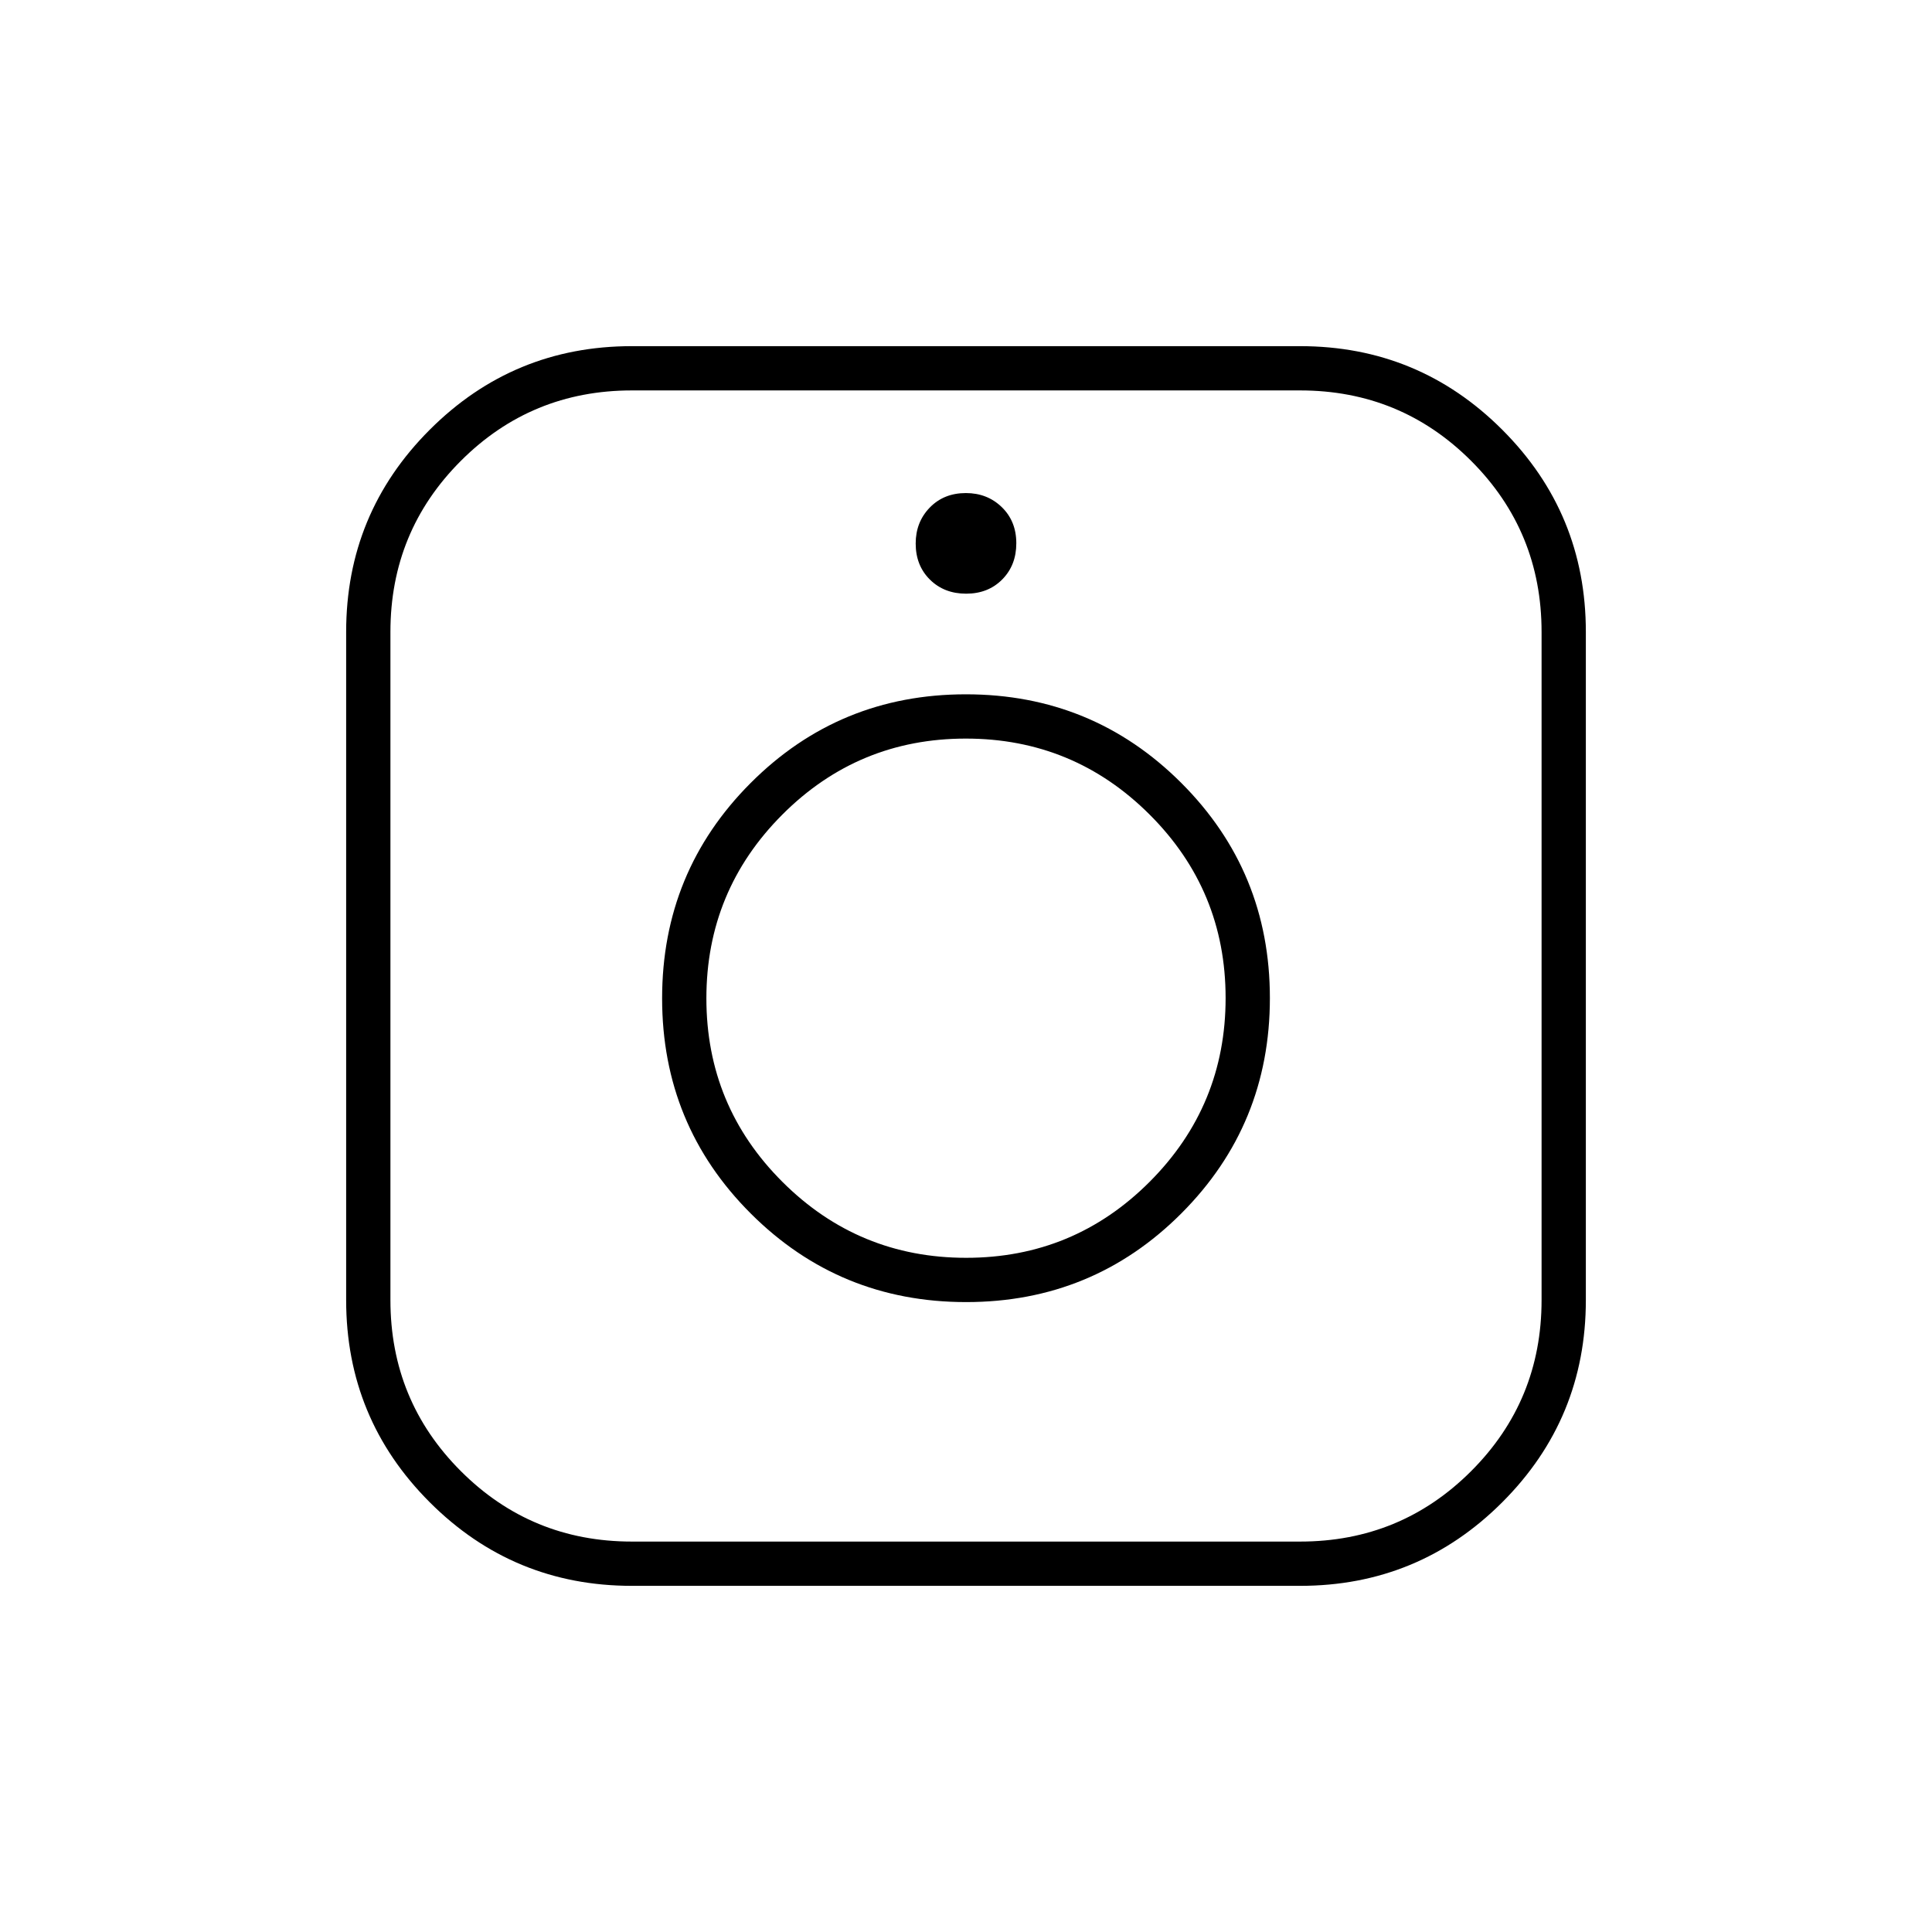 <svg xmlns="http://www.w3.org/2000/svg" width="48" height="48" viewBox="0 -960 960 960"><path d="M314-172q-58.93 0-100.465-41.535Q172-255.07 172-314v-332q0-58.93 41.535-100.465Q255.07-788 314-788h332q58.93 0 100.465 41.535Q788-704.93 788-646v332q0 58.93-41.535 100.465Q704.93-172 646-172H314Zm0-22h332q50 0 85-35t35-85v-332q0-50-35-85t-85-35H314q-50 0-85 35t-35 85v332q0 50 35 85t85 35Zm166.059-119Q543-313 587-357.059t44-107Q631-527 586.941-571t-107-44Q417-615 373-570.941t-44 107Q329-401 373.059-357t107 44Zm.026-22q-53.485 0-91.285-37.716-37.8-37.715-37.8-91.199 0-53.485 37.716-91.285 37.715-37.8 91.199-37.8 53.485 0 91.285 37.715 37.8 37.716 37.8 91.2 0 53.485-37.715 91.285-37.716 37.8-91.2 37.8Zm-.015-330q10.93 0 17.93-7.07t7-18q0-10.93-7.208-17.93-7.207-7-17.862-7-10.93 0-17.93 7.208-7 7.207-7 17.862 0 10.93 7.07 17.93t18 7ZM480-464Z"/></svg>